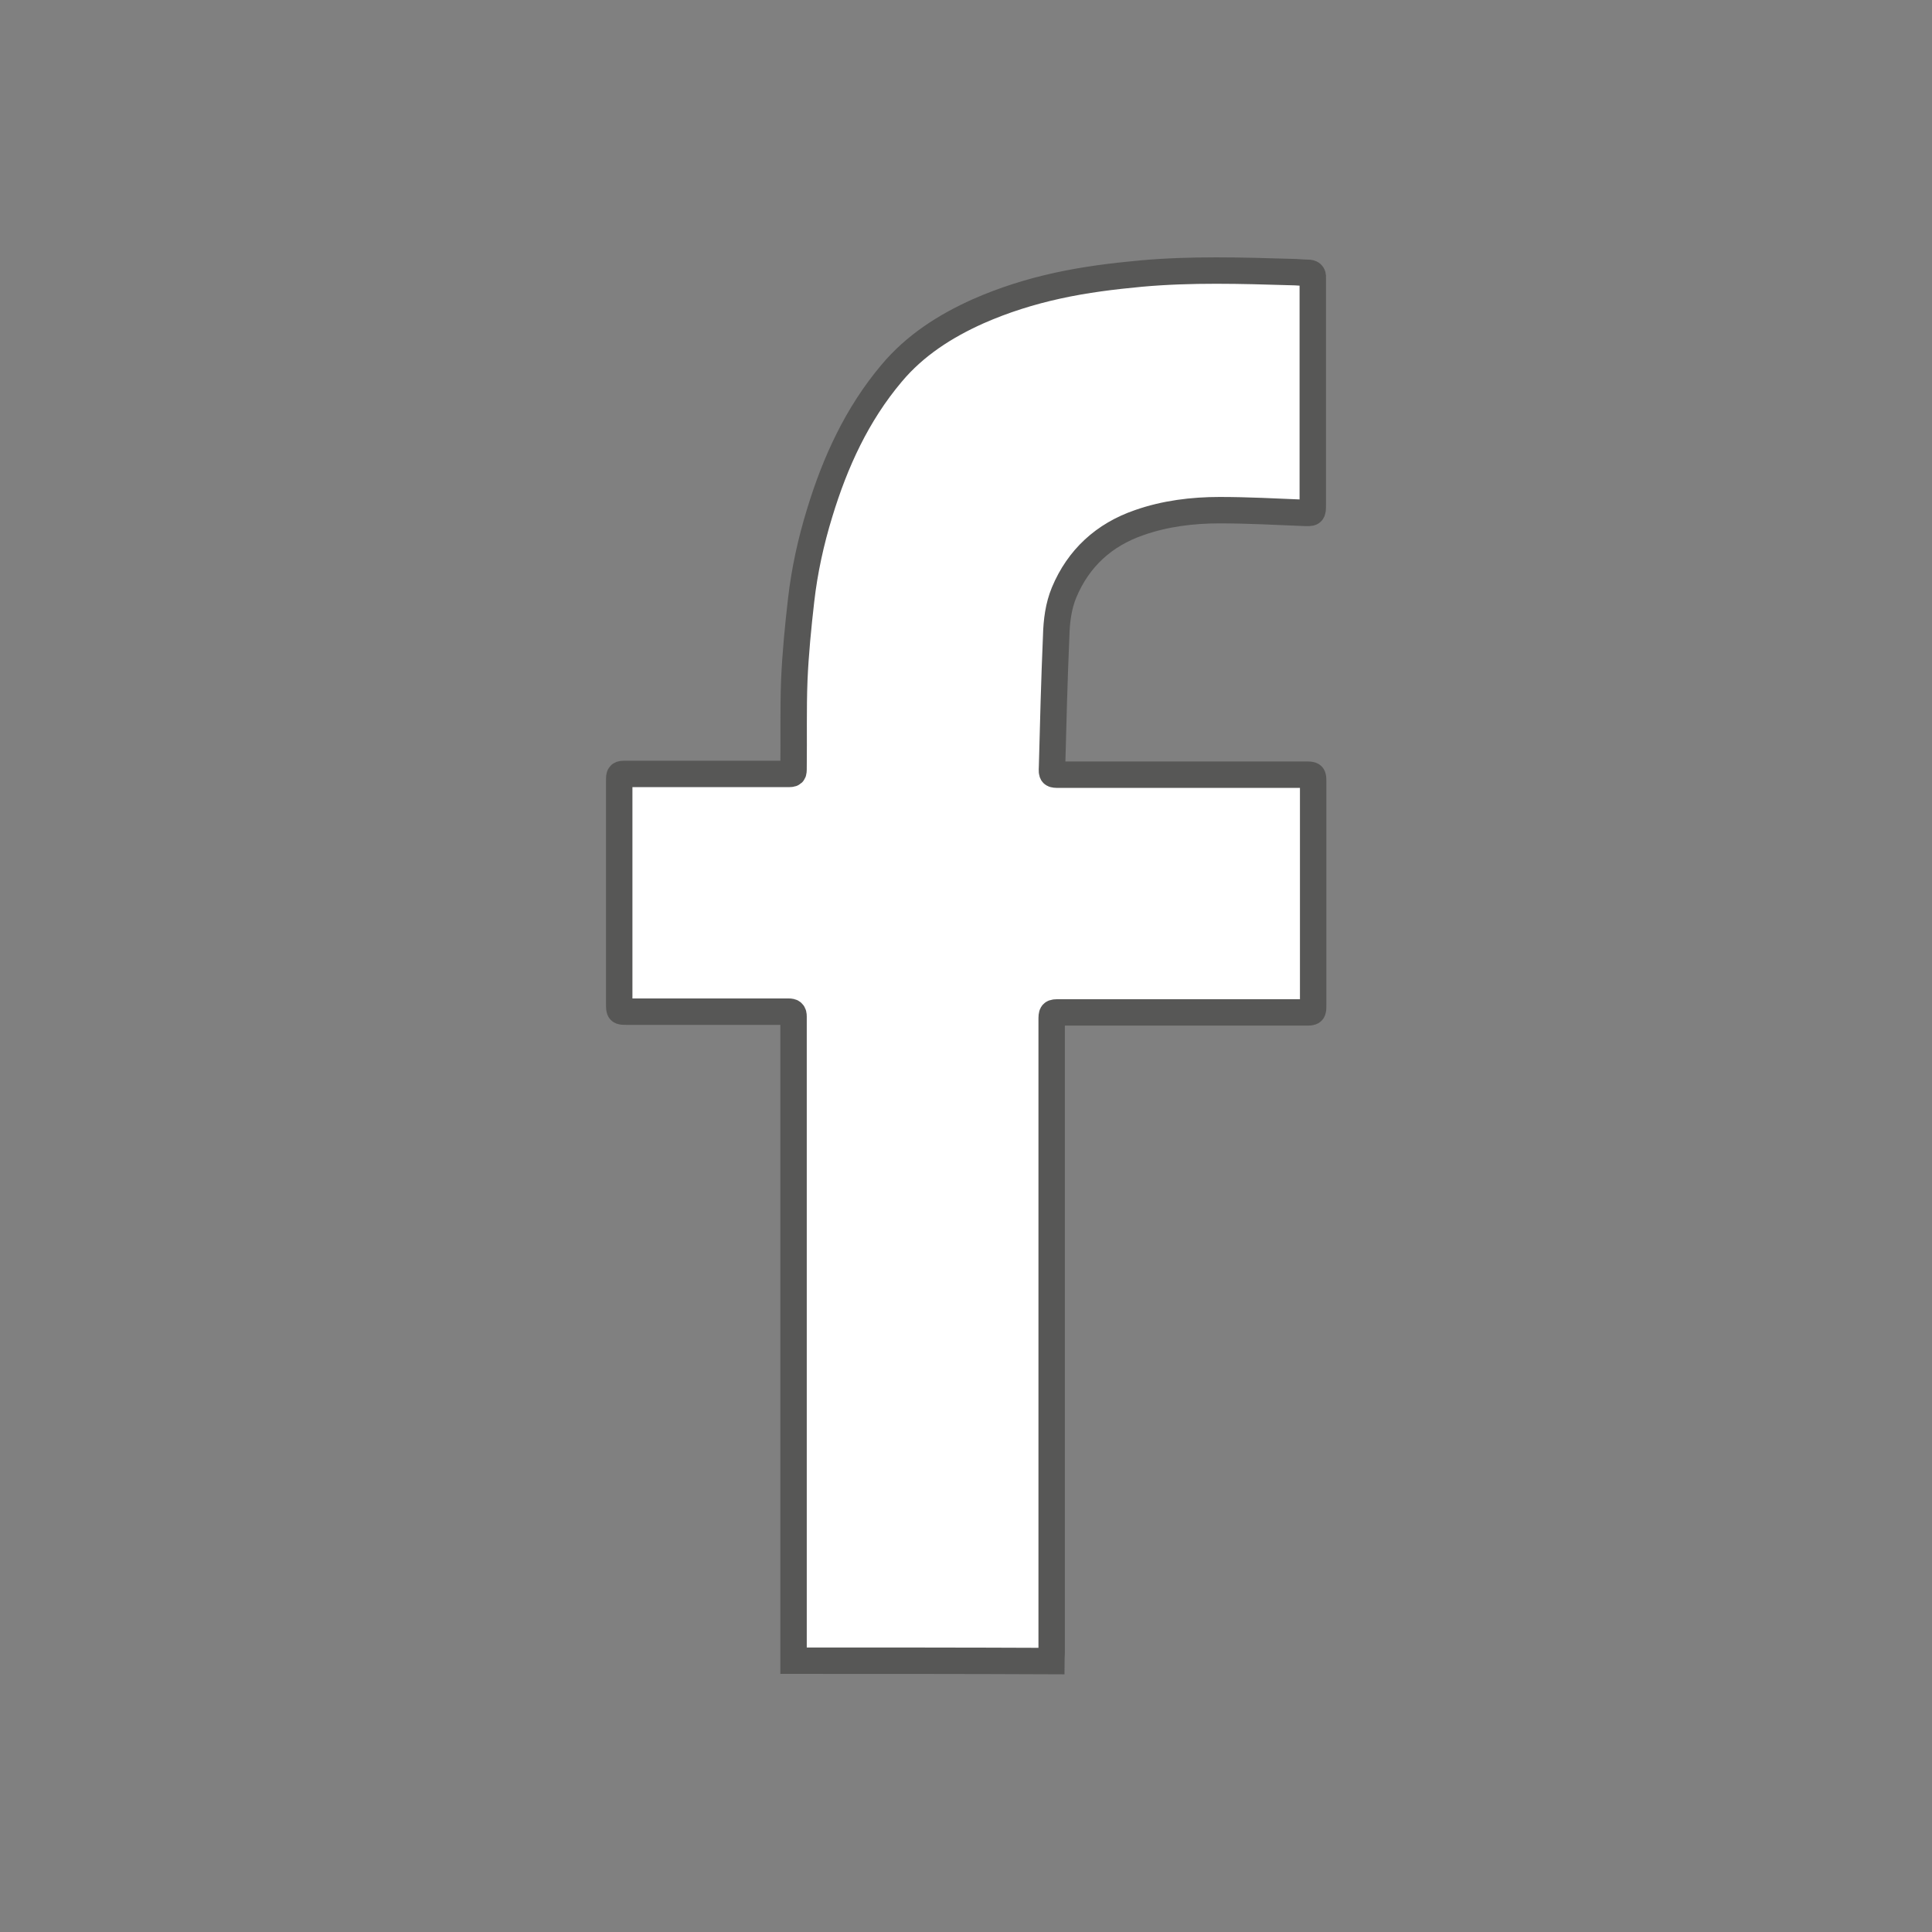 <?xml version="1.0" ?><!DOCTYPE svg  PUBLIC '-//W3C//DTD SVG 1.1//EN'  'http://www.w3.org/Graphics/SVG/1.1/DTD/svg11.dtd'><svg enable-background="new 0 0 60 60" id="Laag_1" version="1.1" viewBox="0 0 512 512" xml:space="preserve" xmlns="http://www.w3.org/2000/svg" xmlns:xlink="http://www.w3.org/1999/xlink"><rect x="0" y="0" width="512" height="512" fill="#808080" stroke="none"/><g id="HbKWC7.tif"><g><path d="M210.3,440.1c0-53.6,0-107.1,0-160.7    c0-3.3,0-6.7,0-10c0-1-0.3-1.3-1.3-1.3c-14.3,0-28.6,0-42.9,0c-2,0-2,0-2-2.1c0-19.7,0-39.3,0-59c0-1.9,0-1.9,1.9-1.9    c14.2,0,28.3,0,42.5,0c1.8,0,1.8,0,1.8-1.7c0.1-7.7-0.1-15.5,0.2-23.2c0.3-7,1-14.1,1.8-21.1c0.9-7.9,2.6-15.6,4.9-23.1    c4.1-13.5,9.9-26.2,19.1-37.1c6.2-7.4,14.2-12.5,22.9-16.4c6.8-3,13.8-5.2,21.1-6.8c7.3-1.6,14.6-2.5,22.1-3.2    c13.3-1.2,26.6-0.8,39.9-0.4c1.4,0,2.9,0.2,4.3,0.2c0.9,0,1.4,0.3,1.3,1.3c0,0.4,0,0.7,0,1.1c0,19.7,0,39.3,0,59    c0,2.4,0,2.3-2.5,2.2c-7.4-0.3-14.8-0.7-22.2-0.7c-7.2,0-14.5,0.9-21.3,3.3c-9.3,3.2-16.1,9.4-19.9,18.5c-1.5,3.6-2,7.6-2.1,11.5    c-0.5,11.6-0.8,23.2-1.1,34.8c-0.1,2,0,2,1.9,2c21.8,0,43.5,0,65.3,0c2,0,2,0,2,2c0,19.7,0,39.3,0,59c0,2,0,2-2.1,2    c-21.7,0-43.3,0-65,0c-2.2,0-2.2,0-2.2,2.2c0,55.9,0,111.8,0,167.7c0,0.7-0.1,1.3-0.1,2C255.8,440.1,233.1,440.1,210.3,440.1z" fill="#FFF" stroke="#575756" stroke-miterlimit="10" stroke-width="7"/></g></g></svg>